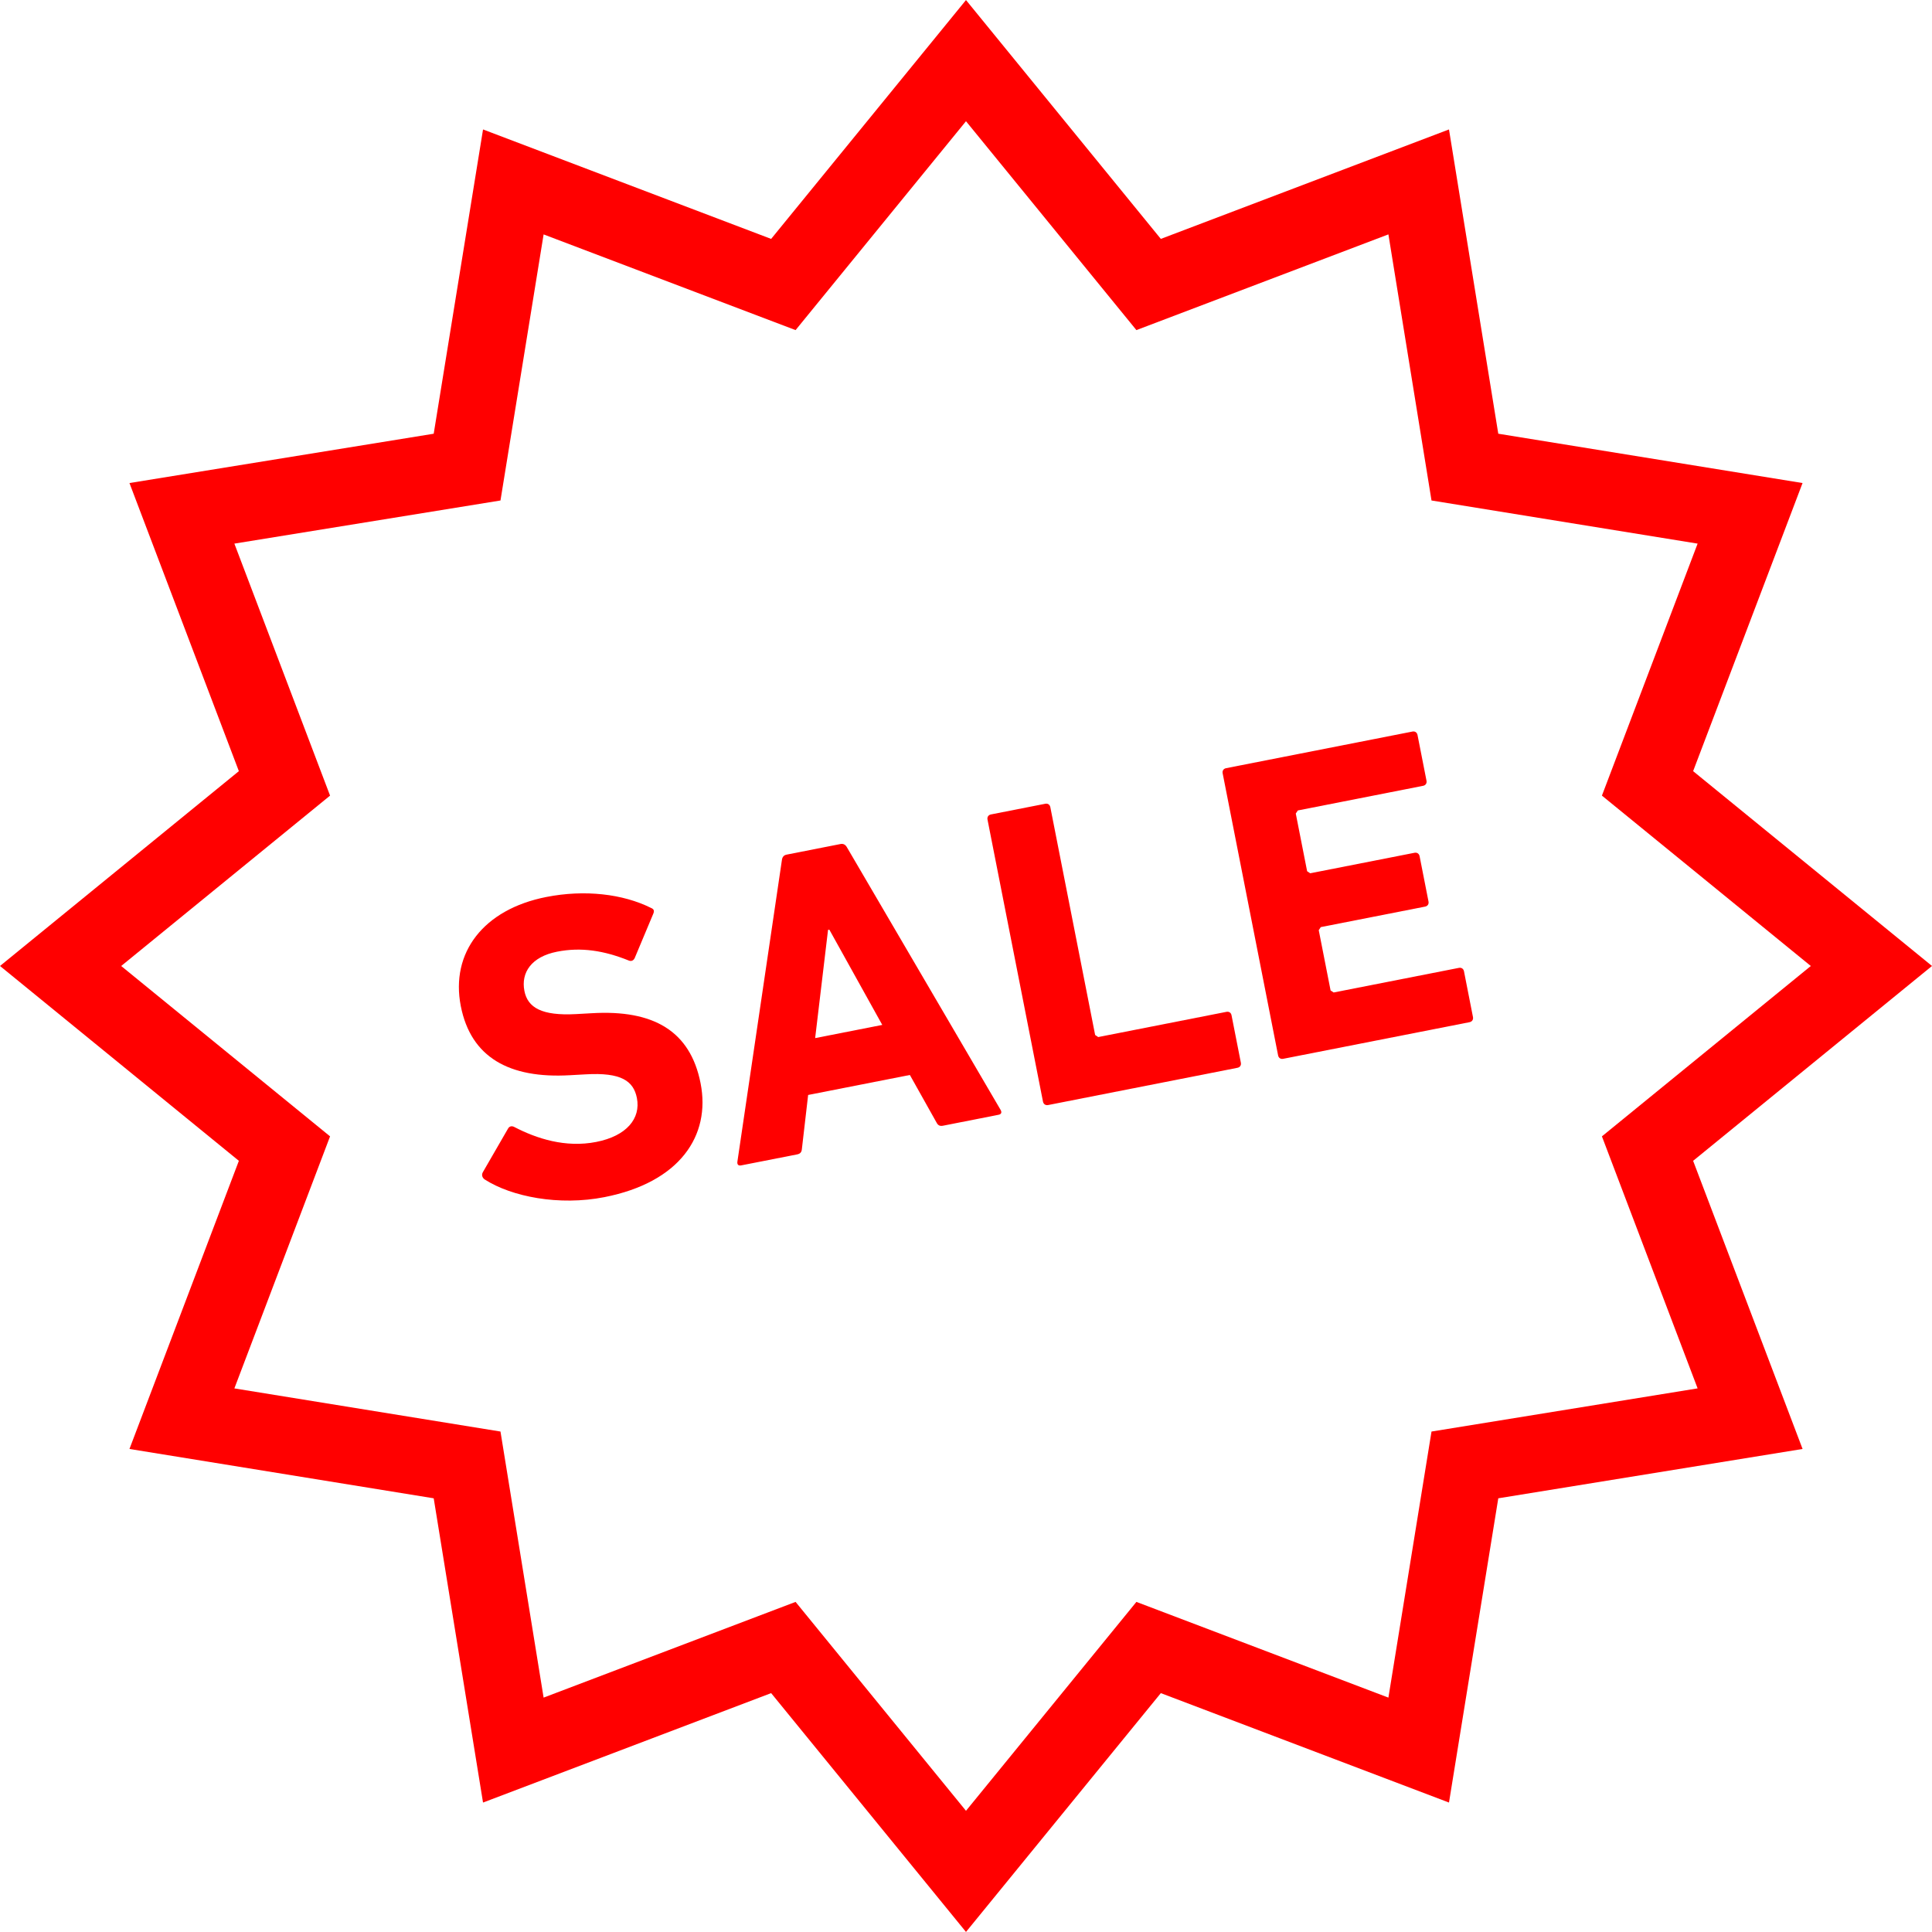 <?xml version="1.0" encoding="utf-8"?>

<!DOCTYPE svg PUBLIC "-//W3C//DTD SVG 1.1//EN" "http://www.w3.org/Graphics/SVG/1.1/DTD/svg11.dtd">
<!-- Uploaded to: SVG Repo, www.svgrepo.com, Generator: SVG Repo Mixer Tools -->
<svg height="800px" width="800px" version="1.1" id="_x32_" xmlns="http://www.w3.org/2000/svg" xmlns:xlink="http://www.w3.org/1999/xlink" 
	 viewBox="0 0 512 512"  xml:space="preserve">
<style type="text/css">
	.st0{fill:red;}
</style>
<g>
	<path class="st0" d="M512,255.994l-63.305-51.63l29-76.354l-80.636-13.07l-13.063-80.635l-76.364,29.006L255.997,0.014l-7.862,9.64
		L204.36,63.312l-76.35-29.006l-13.073,80.635l-80.629,13.07l28.993,76.354L0,255.994l63.302,51.636L34.308,383.99l80.629,13.076
		l13.07,80.629l76.354-29l51.636,63.291l51.636-63.291l76.364,29l13.063-80.629l80.642-13.076l-29.006-76.361L512,255.994z
		 M449.885,367.934l-70.52,11.438l-11.423,70.512l-66.783-25.365l-45.161,55.362l-45.161-55.362l-66.774,25.365l-11.43-70.512
		l-70.52-11.431l25.359-66.794L32.115,256l55.356-45.154l-25.359-66.781l70.52-11.43l11.43-70.513l66.774,25.359l45.161-55.356
		l45.161,55.356l66.783-25.366l11.423,70.52l70.52,11.43l-25.359,66.781L479.882,256l-55.356,45.147L449.885,367.934z"/>
	<path class="st0" d="M224.434,224.523c-0.364-0.641-0.905-1.004-1.698-0.846l-14.271,2.808c-0.793,0.152-1.156,0.687-1.249,1.42
		l-11.8,79.955c-0.093,0.727,0.224,1.137,1.018,0.978l14.833-2.914c0.793-0.159,1.176-0.582,1.242-1.428l1.658-14.318l26.958-5.299
		l7.064,12.6c0.383,0.76,0.905,1.005,1.698,0.853l14.721-2.901c0.793-0.152,0.925-0.654,0.568-1.288L224.434,224.523z
		 M216.023,275.108l3.416-28.676l0.344-0.066l14.028,25.246L216.023,275.108z"/>
	<path class="st0" d="M156.834,268.514l-4.183,0.232c-9.091,0.495-12.811-1.718-13.676-6.132c-0.958-4.869,1.856-9.072,8.656-10.406
		c6.336-1.248,12.402-0.324,19.055,2.365c0.621,0.231,1.169,0.007,1.506-0.648l4.89-11.668c0.409-0.905,0.211-1.328-0.562-1.652
		c-7.434-3.707-17.55-4.902-27.738-2.894c-16.651,3.27-25.445,14.767-22.663,28.926c2.676,13.591,12.838,19.227,28.894,18.309
		l4.189-0.231c9.408-0.555,12.686,1.738,13.584,6.27c1.064,5.438-2.735,10.063-10.77,11.642c-8.153,1.606-15.824-0.886-21.724-3.965
		c-0.648-0.343-1.328-0.211-1.672,0.456l-6.666,11.543c-0.443,0.786-0.053,1.539,0.489,1.903c7.136,4.592,19.736,7.057,31.741,4.691
		c19.934-3.918,28.214-16.254,25.478-30.182C182.92,273.146,173.108,267.55,156.834,268.514z"/>
	<path class="st0" d="M325.007,268.151l-33.971,6.68l-0.813-0.549l-11.873-60.364c-0.133-0.688-0.668-1.051-1.348-0.912
		l-14.384,2.828c-0.68,0.132-1.05,0.674-0.918,1.36l14.701,74.742c0.139,0.674,0.681,1.044,1.362,0.912l50.165-9.871
		c0.688-0.132,1.044-0.674,0.912-1.354l-2.472-12.574C326.236,268.369,325.694,268.012,325.007,268.151z"/>
	<path class="st0" d="M386.62,256.496l-33.189,6.522l-0.812-0.535l-3.138-15.976l0.541-0.814l27.639-5.431
		c0.674-0.132,1.044-0.674,0.905-1.354l-2.359-12.006c-0.132-0.674-0.68-1.037-1.354-0.905l-27.632,5.431l-0.819-0.541
		l-3.007-15.289l0.549-0.82l33.189-6.528c0.674-0.133,1.037-0.674,0.905-1.354l-2.379-12.112c-0.138-0.687-0.68-1.05-1.354-0.912
		l-49.383,9.706c-0.677,0.139-1.04,0.674-0.902,1.362l14.691,74.742c0.132,0.681,0.674,1.051,1.354,0.912l49.383-9.706
		c0.674-0.139,1.037-0.681,0.905-1.362l-2.379-12.118C387.836,256.727,387.294,256.357,386.62,256.496z"/>
</g>
</svg>